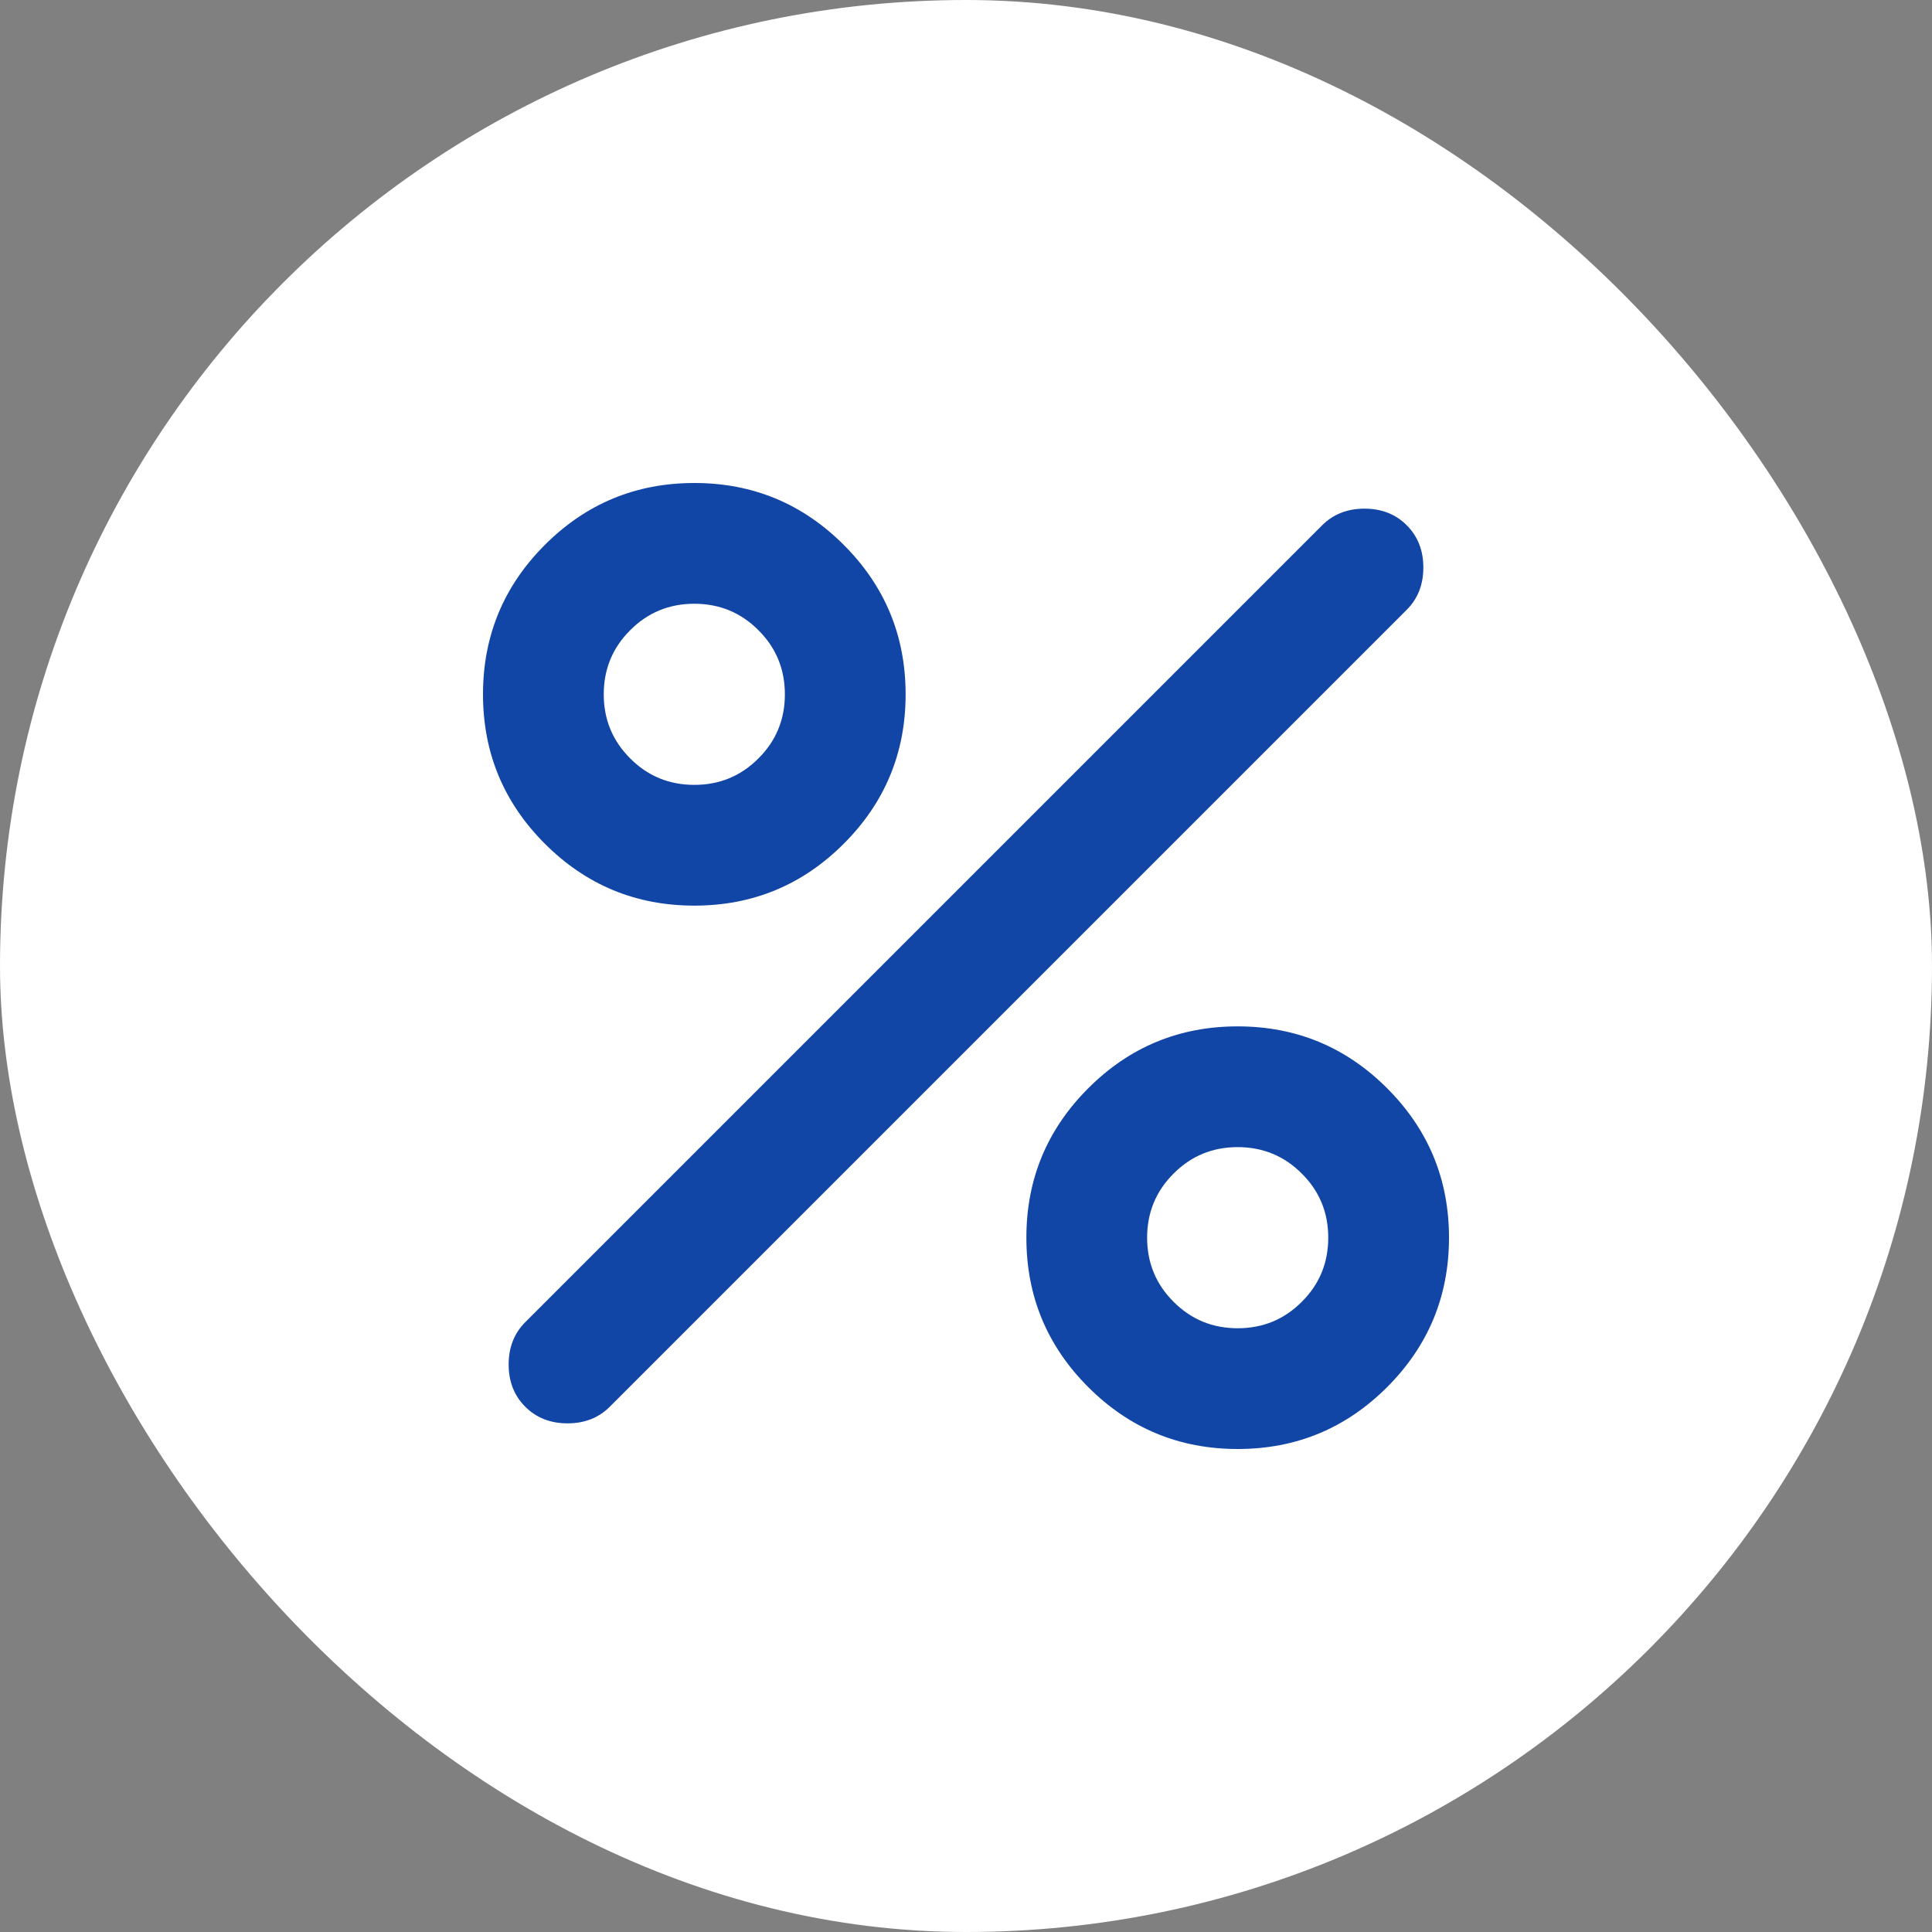 <svg width="36" height="36" viewBox="0 0 36 36" fill="none" xmlns="http://www.w3.org/2000/svg">
<rect x="0" y="0" width="36" height="36" fill="#808080" stroke="none"/>
<rect width="36" height="36" rx="18" fill="white"/>
<path d="M12.938 16.875C11.85 16.875 10.922 16.491 10.153 15.722C9.384 14.953 9 14.025 9 12.938C9 11.85 9.384 10.922 10.153 10.153C10.922 9.384 11.85 9 12.938 9C14.025 9 14.953 9.384 15.722 10.153C16.491 10.922 16.875 11.85 16.875 12.938C16.875 14.025 16.491 14.953 15.722 15.722C14.953 16.491 14.025 16.875 12.938 16.875ZM12.938 14.625C13.406 14.625 13.805 14.461 14.132 14.132C14.461 13.805 14.625 13.406 14.625 12.938C14.625 12.469 14.461 12.07 14.132 11.743C13.805 11.414 13.406 11.25 12.938 11.25C12.469 11.25 12.07 11.414 11.743 11.743C11.414 12.07 11.25 12.469 11.25 12.938C11.25 13.406 11.414 13.805 11.743 14.132C12.07 14.461 12.469 14.625 12.938 14.625ZM23.062 27C21.975 27 21.047 26.616 20.278 25.847C19.509 25.078 19.125 24.15 19.125 23.062C19.125 21.975 19.509 21.047 20.278 20.278C21.047 19.509 21.975 19.125 23.062 19.125C24.15 19.125 25.078 19.509 25.847 20.278C26.616 21.047 27 21.975 27 23.062C27 24.15 26.616 25.078 25.847 25.847C25.078 26.616 24.15 27 23.062 27ZM23.062 24.75C23.531 24.75 23.93 24.586 24.257 24.257C24.586 23.93 24.75 23.531 24.75 23.062C24.75 22.594 24.586 22.195 24.257 21.868C23.93 21.539 23.531 21.375 23.062 21.375C22.594 21.375 22.195 21.539 21.868 21.868C21.539 22.195 21.375 22.594 21.375 23.062C21.375 23.531 21.539 23.93 21.868 24.257C22.195 24.586 22.594 24.75 23.062 24.75ZM9.787 26.212C9.581 26.006 9.478 25.744 9.478 25.425C9.478 25.106 9.581 24.844 9.787 24.637L24.637 9.787C24.844 9.581 25.106 9.478 25.425 9.478C25.744 9.478 26.006 9.581 26.212 9.787C26.419 9.994 26.522 10.256 26.522 10.575C26.522 10.894 26.419 11.156 26.212 11.363L11.363 26.212C11.156 26.419 10.894 26.522 10.575 26.522C10.256 26.522 9.994 26.419 9.787 26.212Z" fill="#1146A6"/>
</svg>
